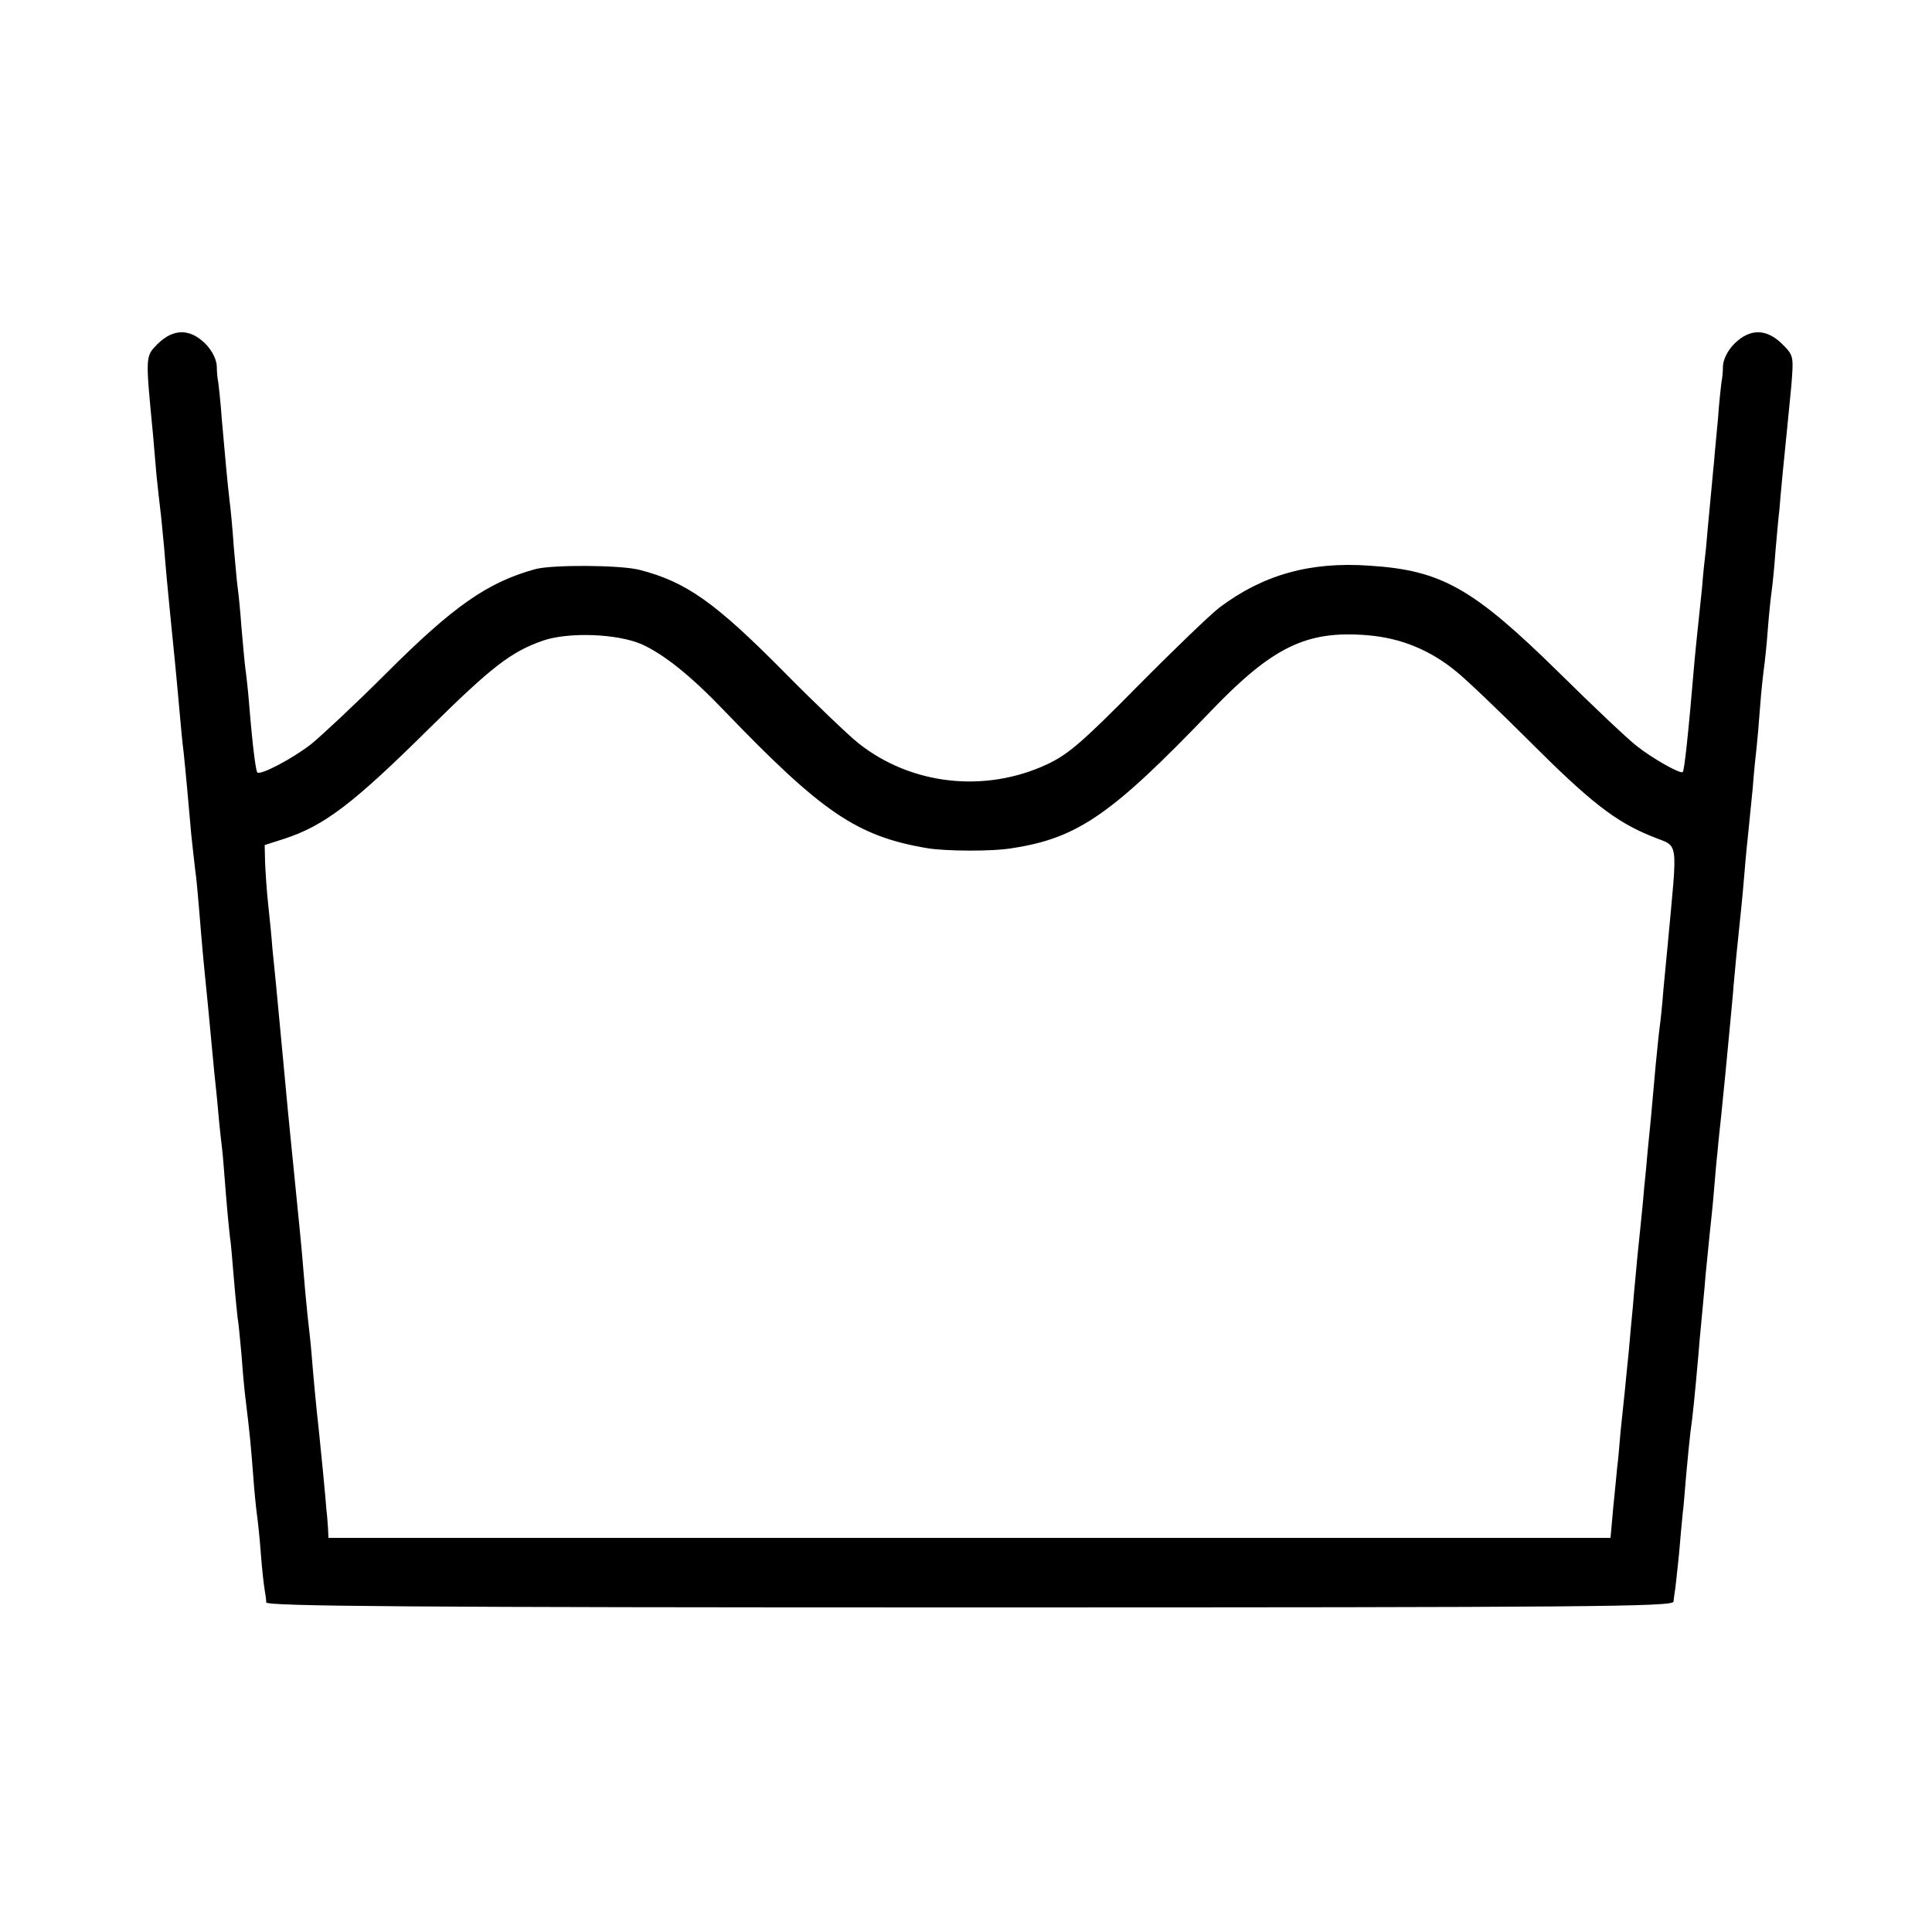 <?xml version="1.0" standalone="no"?>
<!DOCTYPE svg PUBLIC "-//W3C//DTD SVG 20010904//EN"
 "http://www.w3.org/TR/2001/REC-SVG-20010904/DTD/svg10.dtd">
<svg version="1.0" xmlns="http://www.w3.org/2000/svg"
 width="500pt" height="500pt" viewBox="0 0 500 500"
 preserveAspectRatio="xMidYMid meet">
<g transform="translate(0,500) scale(0.1,-0.1)"
fill="#000000" stroke="none">
<path d="M408 4110 c-32 -33 -32 -28 -12 -235 2 -22 6 -69 9 -105 4 -36 8 -76
10 -90 2 -14 6 -59 10 -100 3 -41 10 -115 15 -165 10 -99 17 -169 25 -260 3
-33 7 -78 10 -100 5 -46 13 -135 20 -215 3 -30 8 -71 10 -90 3 -19 7 -64 10
-100 3 -36 9 -112 15 -170 6 -58 13 -132 16 -165 3 -33 7 -76 9 -95 2 -19 7
-64 10 -100 3 -36 8 -78 10 -95 2 -16 6 -70 10 -120 4 -49 9 -97 10 -106 2 -9
6 -56 10 -105 4 -49 9 -96 10 -105 2 -9 6 -52 10 -95 3 -43 8 -97 11 -119 11
-90 13 -114 19 -190 3 -44 8 -91 10 -105 2 -14 7 -59 10 -100 3 -41 8 -84 10
-95 2 -11 4 -26 4 -32 1 -10 372 -13 1821 -13 1611 0 1820 2 1821 15 1 8 2 18
3 23 1 4 6 48 11 97 4 50 9 99 10 110 2 11 5 56 9 100 4 44 9 94 11 110 5 33
11 91 21 205 3 41 8 86 9 100 1 14 6 59 9 100 4 41 9 91 11 110 2 19 7 64 10
100 3 36 7 85 10 110 2 25 7 69 10 98 3 28 7 73 10 100 12 124 17 180 20 212
1 19 6 64 9 100 11 107 15 142 21 215 3 39 8 86 10 105 2 19 7 69 11 110 3 41
8 89 10 105 2 17 6 64 9 105 3 41 8 86 10 100 2 14 7 59 10 100 3 41 8 86 10
100 2 14 7 61 10 105 4 44 8 91 10 105 1 14 5 59 9 100 4 41 9 91 11 110 2 19
7 70 11 112 6 77 6 78 -24 108 -41 40 -83 40 -123 1 -18 -18 -29 -41 -30 -58
0 -15 -2 -35 -4 -43 -1 -8 -6 -51 -9 -95 -4 -44 -9 -93 -10 -110 -2 -16 -6
-64 -10 -105 -4 -41 -9 -95 -11 -120 -3 -25 -8 -70 -10 -100 -3 -30 -8 -77
-11 -105 -3 -27 -7 -68 -9 -90 -16 -190 -26 -279 -30 -283 -6 -6 -80 36 -120
68 -22 17 -112 102 -200 189 -223 219 -304 265 -490 277 -154 11 -276 -23
-390 -109 -22 -17 -116 -107 -210 -202 -144 -146 -180 -177 -235 -203 -161
-75 -352 -54 -489 55 -25 20 -111 102 -191 183 -179 181 -254 234 -374 265
-49 13 -227 14 -271 2 -123 -34 -211 -95 -386 -270 -79 -79 -167 -161 -194
-183 -49 -38 -131 -81 -139 -73 -4 4 -12 64 -21 174 -3 39 -8 81 -10 95 -2 14
-6 61 -10 105 -3 44 -8 91 -10 105 -2 14 -6 61 -10 105 -3 44 -8 98 -11 120
-6 51 -11 110 -20 210 -3 44 -8 87 -9 95 -2 8 -4 28 -4 43 -1 17 -12 40 -30
58 -40 39 -82 39 -123 -1z m1252 -777 c58 -26 128 -82 215 -173 252 -262 342
-324 524 -355 48 -8 169 -9 221 0 169 26 257 87 513 354 161 168 249 210 406
197 86 -7 162 -38 230 -94 25 -20 111 -102 191 -182 155 -155 221 -207 316
-245 70 -29 66 2 40 -280 -2 -22 -7 -74 -11 -115 -3 -41 -8 -86 -10 -100 -2
-14 -6 -56 -10 -95 -10 -115 -16 -178 -21 -225 -2 -25 -6 -67 -9 -95 -2 -27
-7 -75 -10 -105 -3 -30 -8 -75 -10 -100 -2 -25 -7 -70 -9 -100 -3 -30 -8 -84
-11 -120 -4 -36 -8 -81 -10 -100 -2 -19 -7 -66 -11 -105 -3 -38 -7 -81 -9 -95
-1 -14 -6 -60 -10 -102 l-7 -78 -1659 0 -1659 0 -1 23 c-1 12 -2 33 -4 47 -1
14 -5 59 -9 100 -4 41 -9 91 -11 110 -6 51 -15 148 -19 200 -2 25 -7 68 -10
95 -3 28 -8 82 -11 120 -3 39 -8 88 -10 110 -2 22 -7 67 -10 100 -3 33 -8 78
-10 100 -6 58 -14 142 -20 208 -5 53 -8 85 -20 212 -3 28 -7 73 -10 100 -2 28
-7 79 -11 115 -4 36 -7 85 -8 109 l-1 44 50 16 c104 34 178 90 375 285 162
160 212 199 295 228 67 23 192 18 255 -9z"/>
</g>
</svg>
